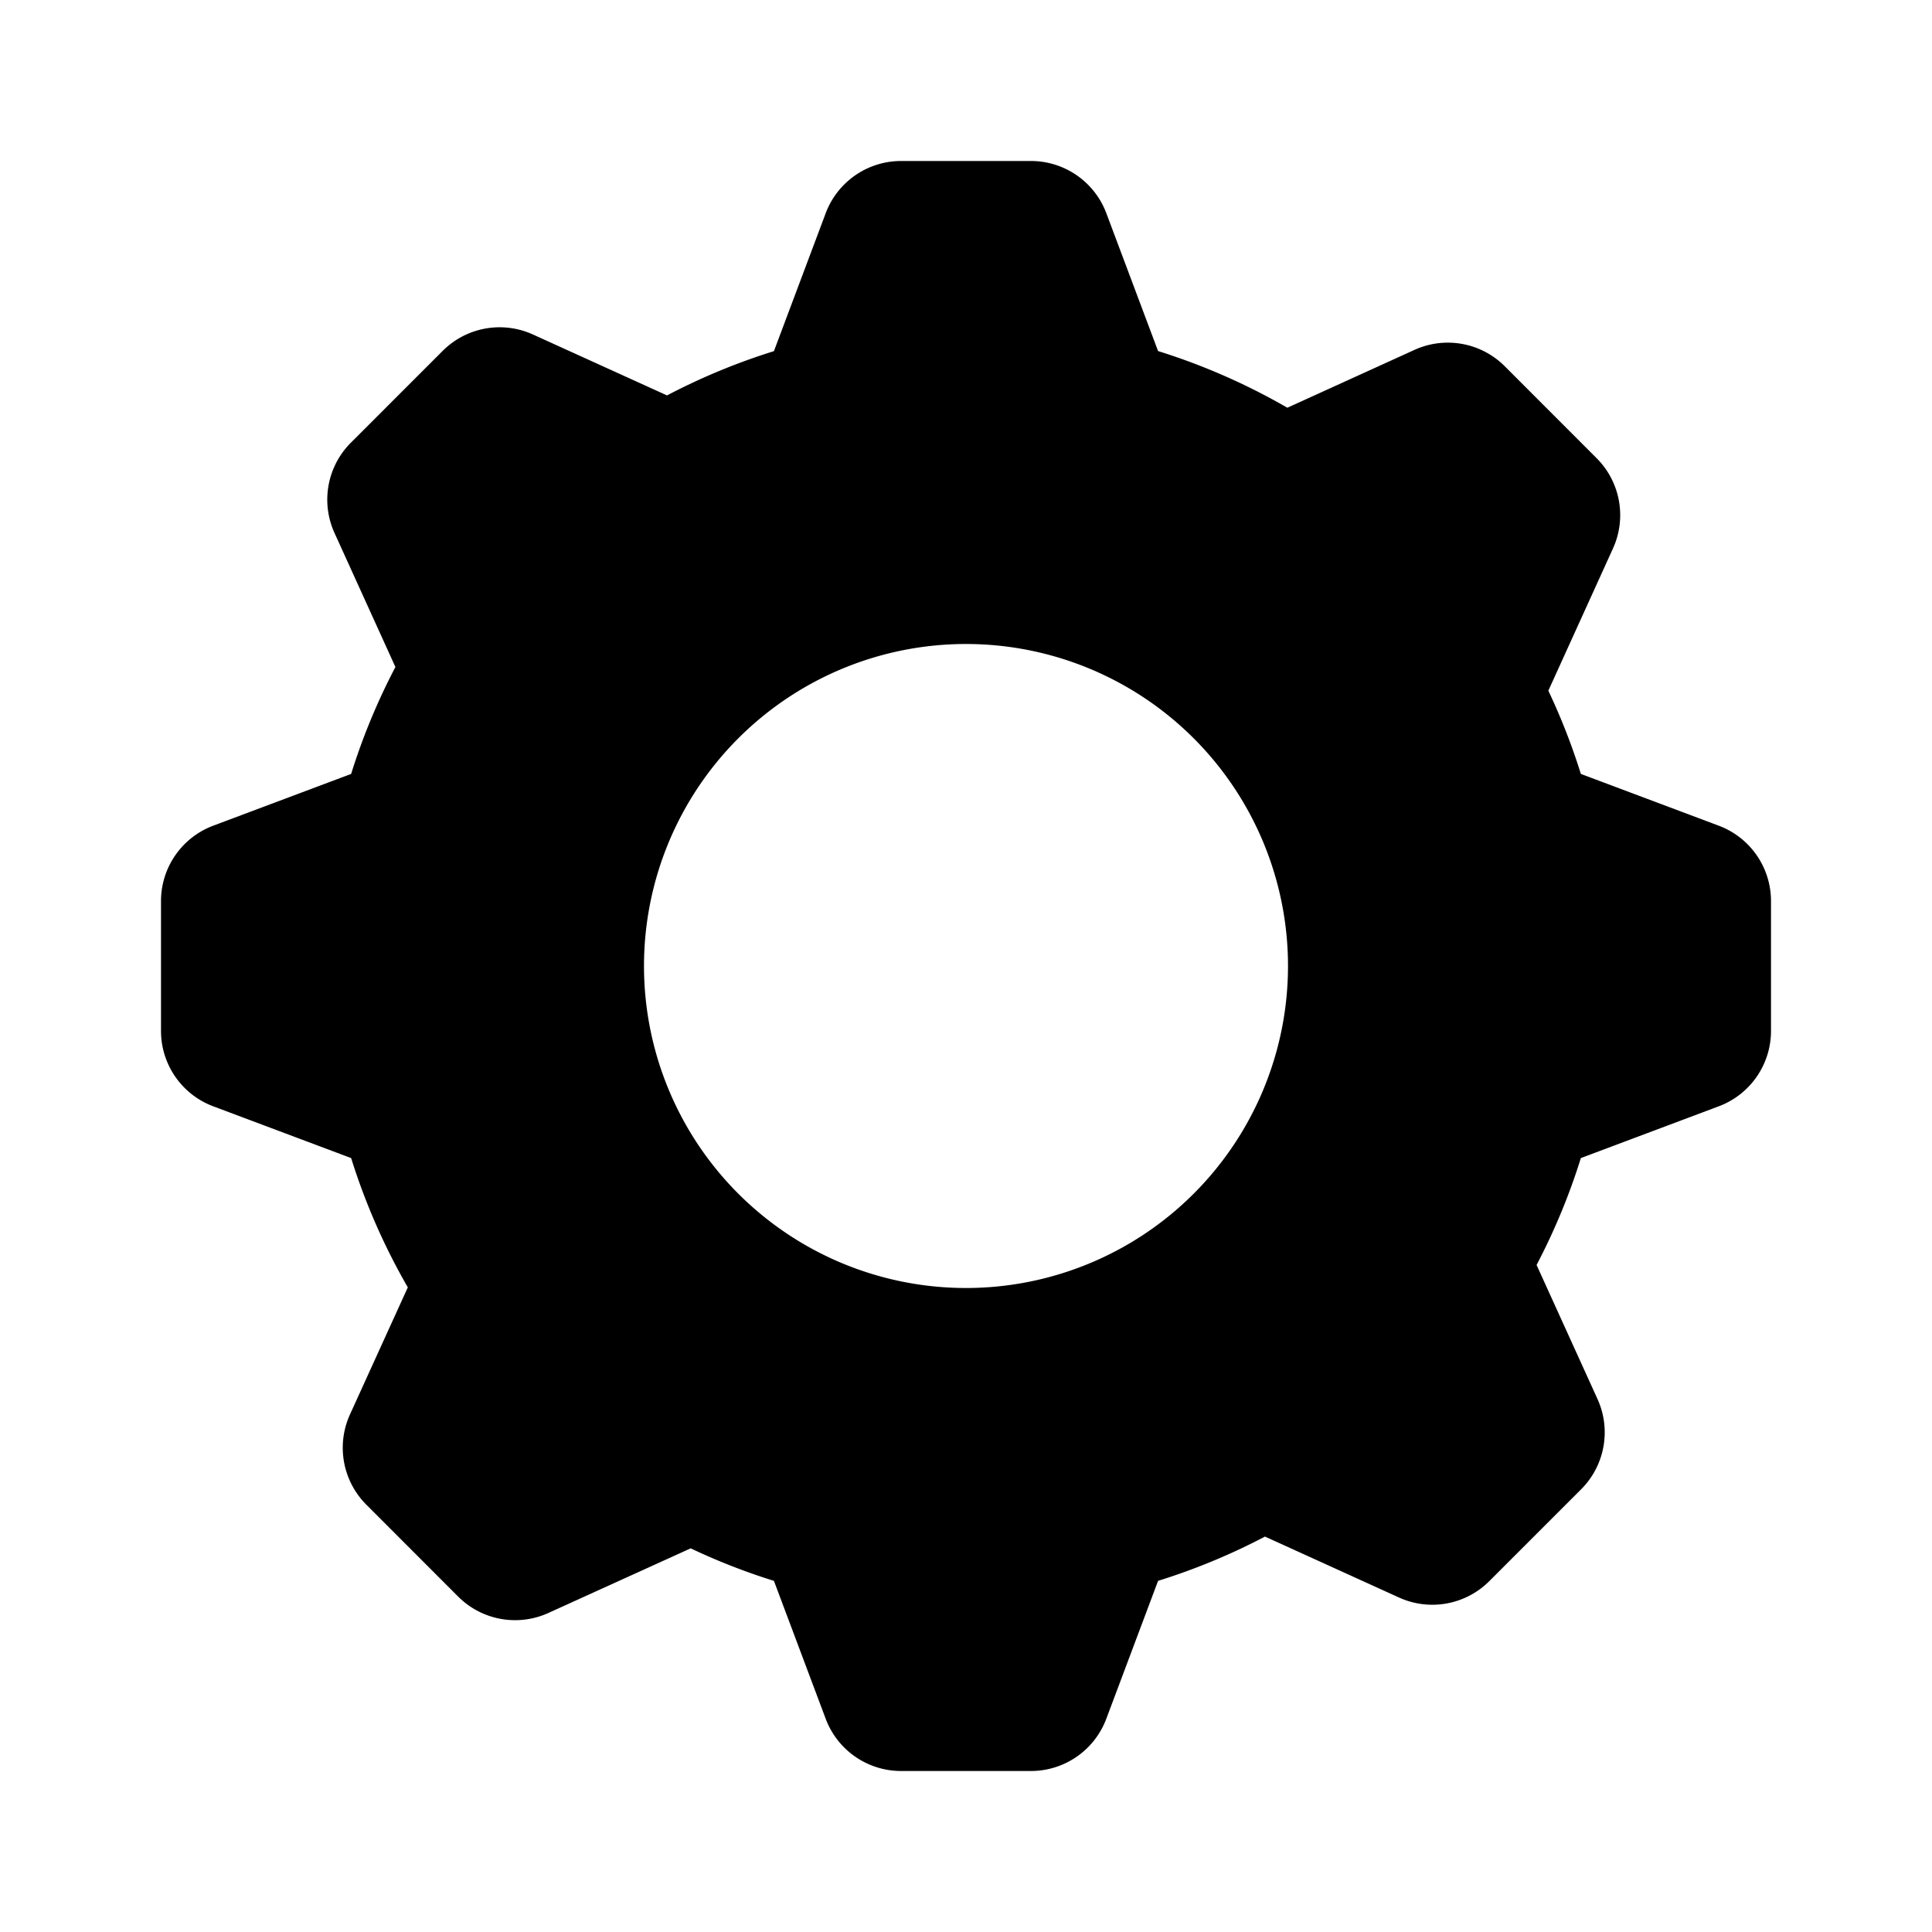 <svg width="24" height="24" xmlns="http://www.w3.org/2000/svg"><path fill-rule="evenodd" clip-rule="evenodd" d="M11.193 2a1 1 0 0 0-.936.649l-.643 1.713a7.95 7.95 0 0 0-1.328.55L6.62 4.155a1 1 0 0 0-1.12.203L4.358 5.5a1 1 0 0 0-.203 1.12l.757 1.666a7.951 7.951 0 0 0-.55 1.328l-1.713.643a1 1 0 0 0-.649.936v1.614a1 1 0 0 0 .649.936l1.713.643a7.96 7.96 0 0 0 .704 1.606l-.719 1.58a1 1 0 0 0 .204 1.12l1.141 1.142a1 1 0 0 0 1.12.203l1.768-.803c.333.158.678.293 1.034.404l.643 1.713a1 1 0 0 0 .936.649h1.614a1 1 0 0 0 .936-.649l.643-1.713a7.946 7.946 0 0 0 1.328-.55l1.665.757a1 1 0 0 0 1.121-.203l1.142-1.142a1 1 0 0 0 .203-1.12l-.757-1.666c.221-.422.406-.866.55-1.328l1.713-.643a1 1 0 0 0 .649-.936v-1.614a1 1 0 0 0-.649-.936l-1.713-.643a7.947 7.947 0 0 0-.404-1.034l.803-1.767a1 1 0 0 0-.203-1.121L18.693 4.55a1 1 0 0 0-1.121-.204l-1.58.719a7.957 7.957 0 0 0-1.606-.704l-.643-1.713A1 1 0 0 0 12.807 2h-1.614zM12 16a4 4 0 1 0 0-8 4 4 0 0 0 0 8z"/></svg>